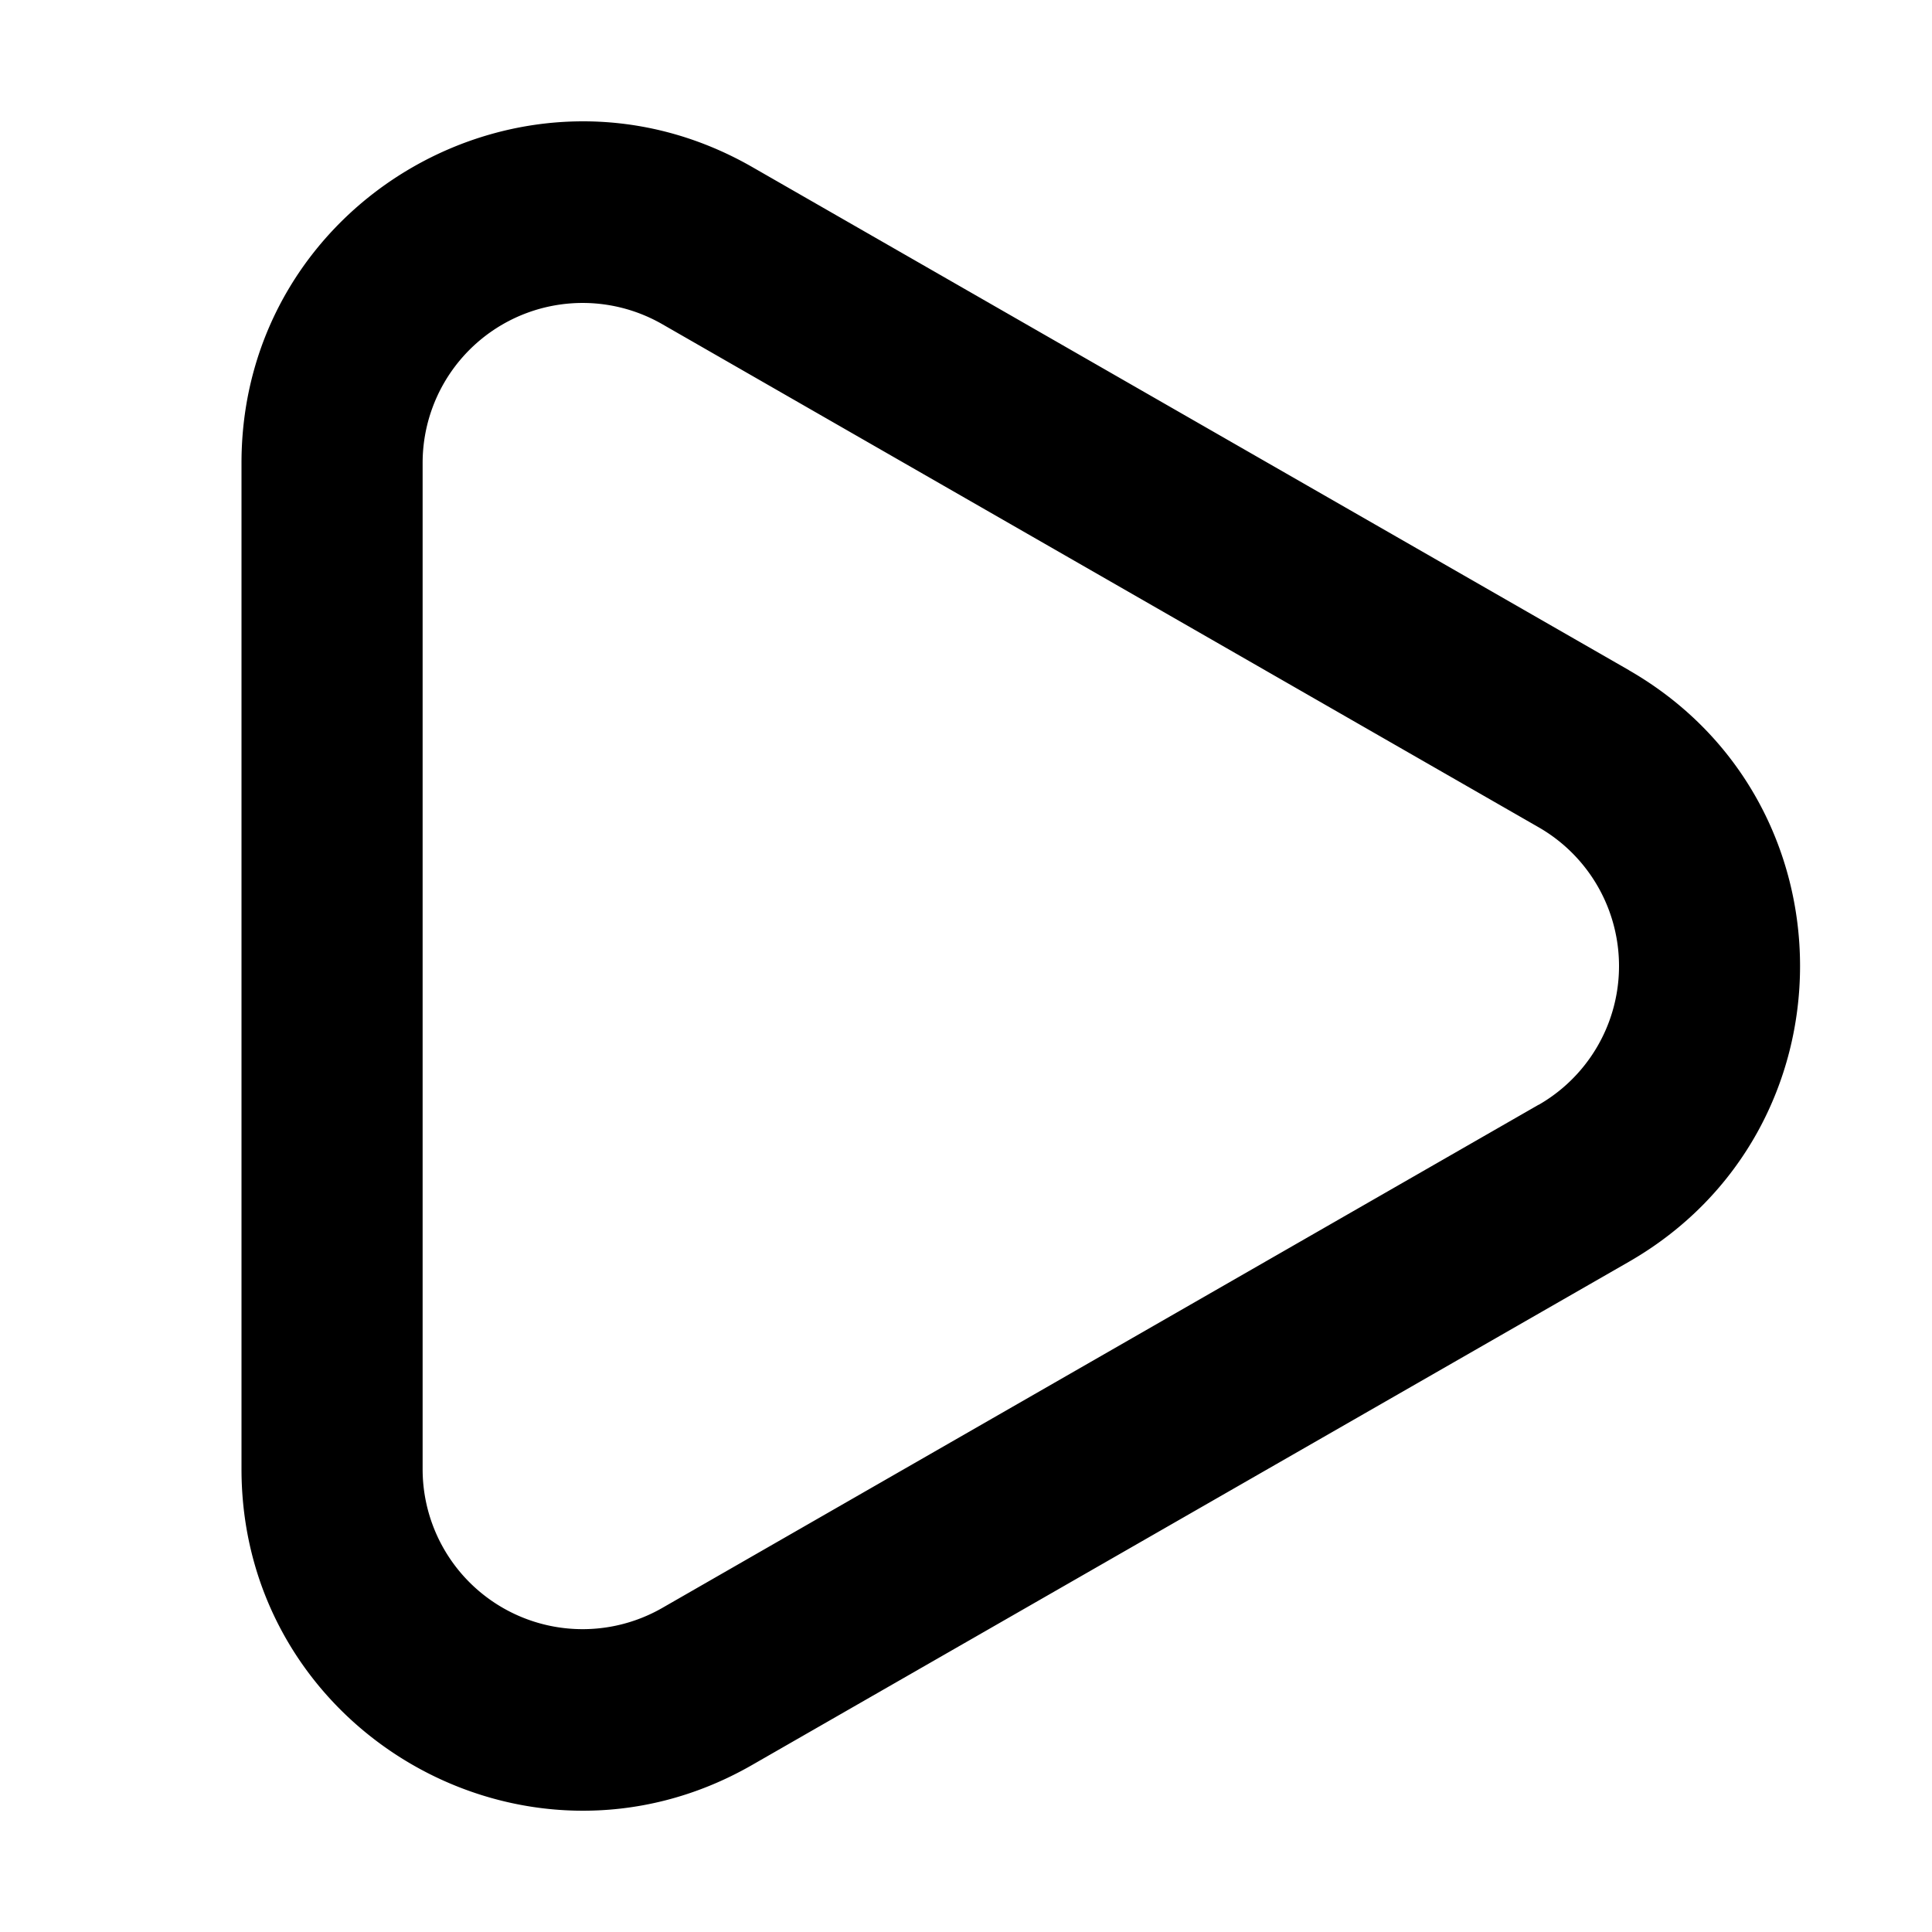 <svg width="16" height="16" fill="none" xmlns="http://www.w3.org/2000/svg"><path fill-rule="evenodd" clip-rule="evenodd" d="M13.489 5.55c1.891 1.086 1.891 3.814 0 4.9L6.23 14.616C4.348 15.698 2 14.338 2 12.166V3.834C2 1.662 4.348.303 6.231 1.384L13.49 5.55Zm-.747 3.6a1.325 1.325 0 0 0 0-2.299L5.485 2.685A1.325 1.325 0 0 0 3.5 3.835v8.331a1.325 1.325 0 0 0 1.985 1.15l7.257-4.167Z" fill="currentColor"/></svg>